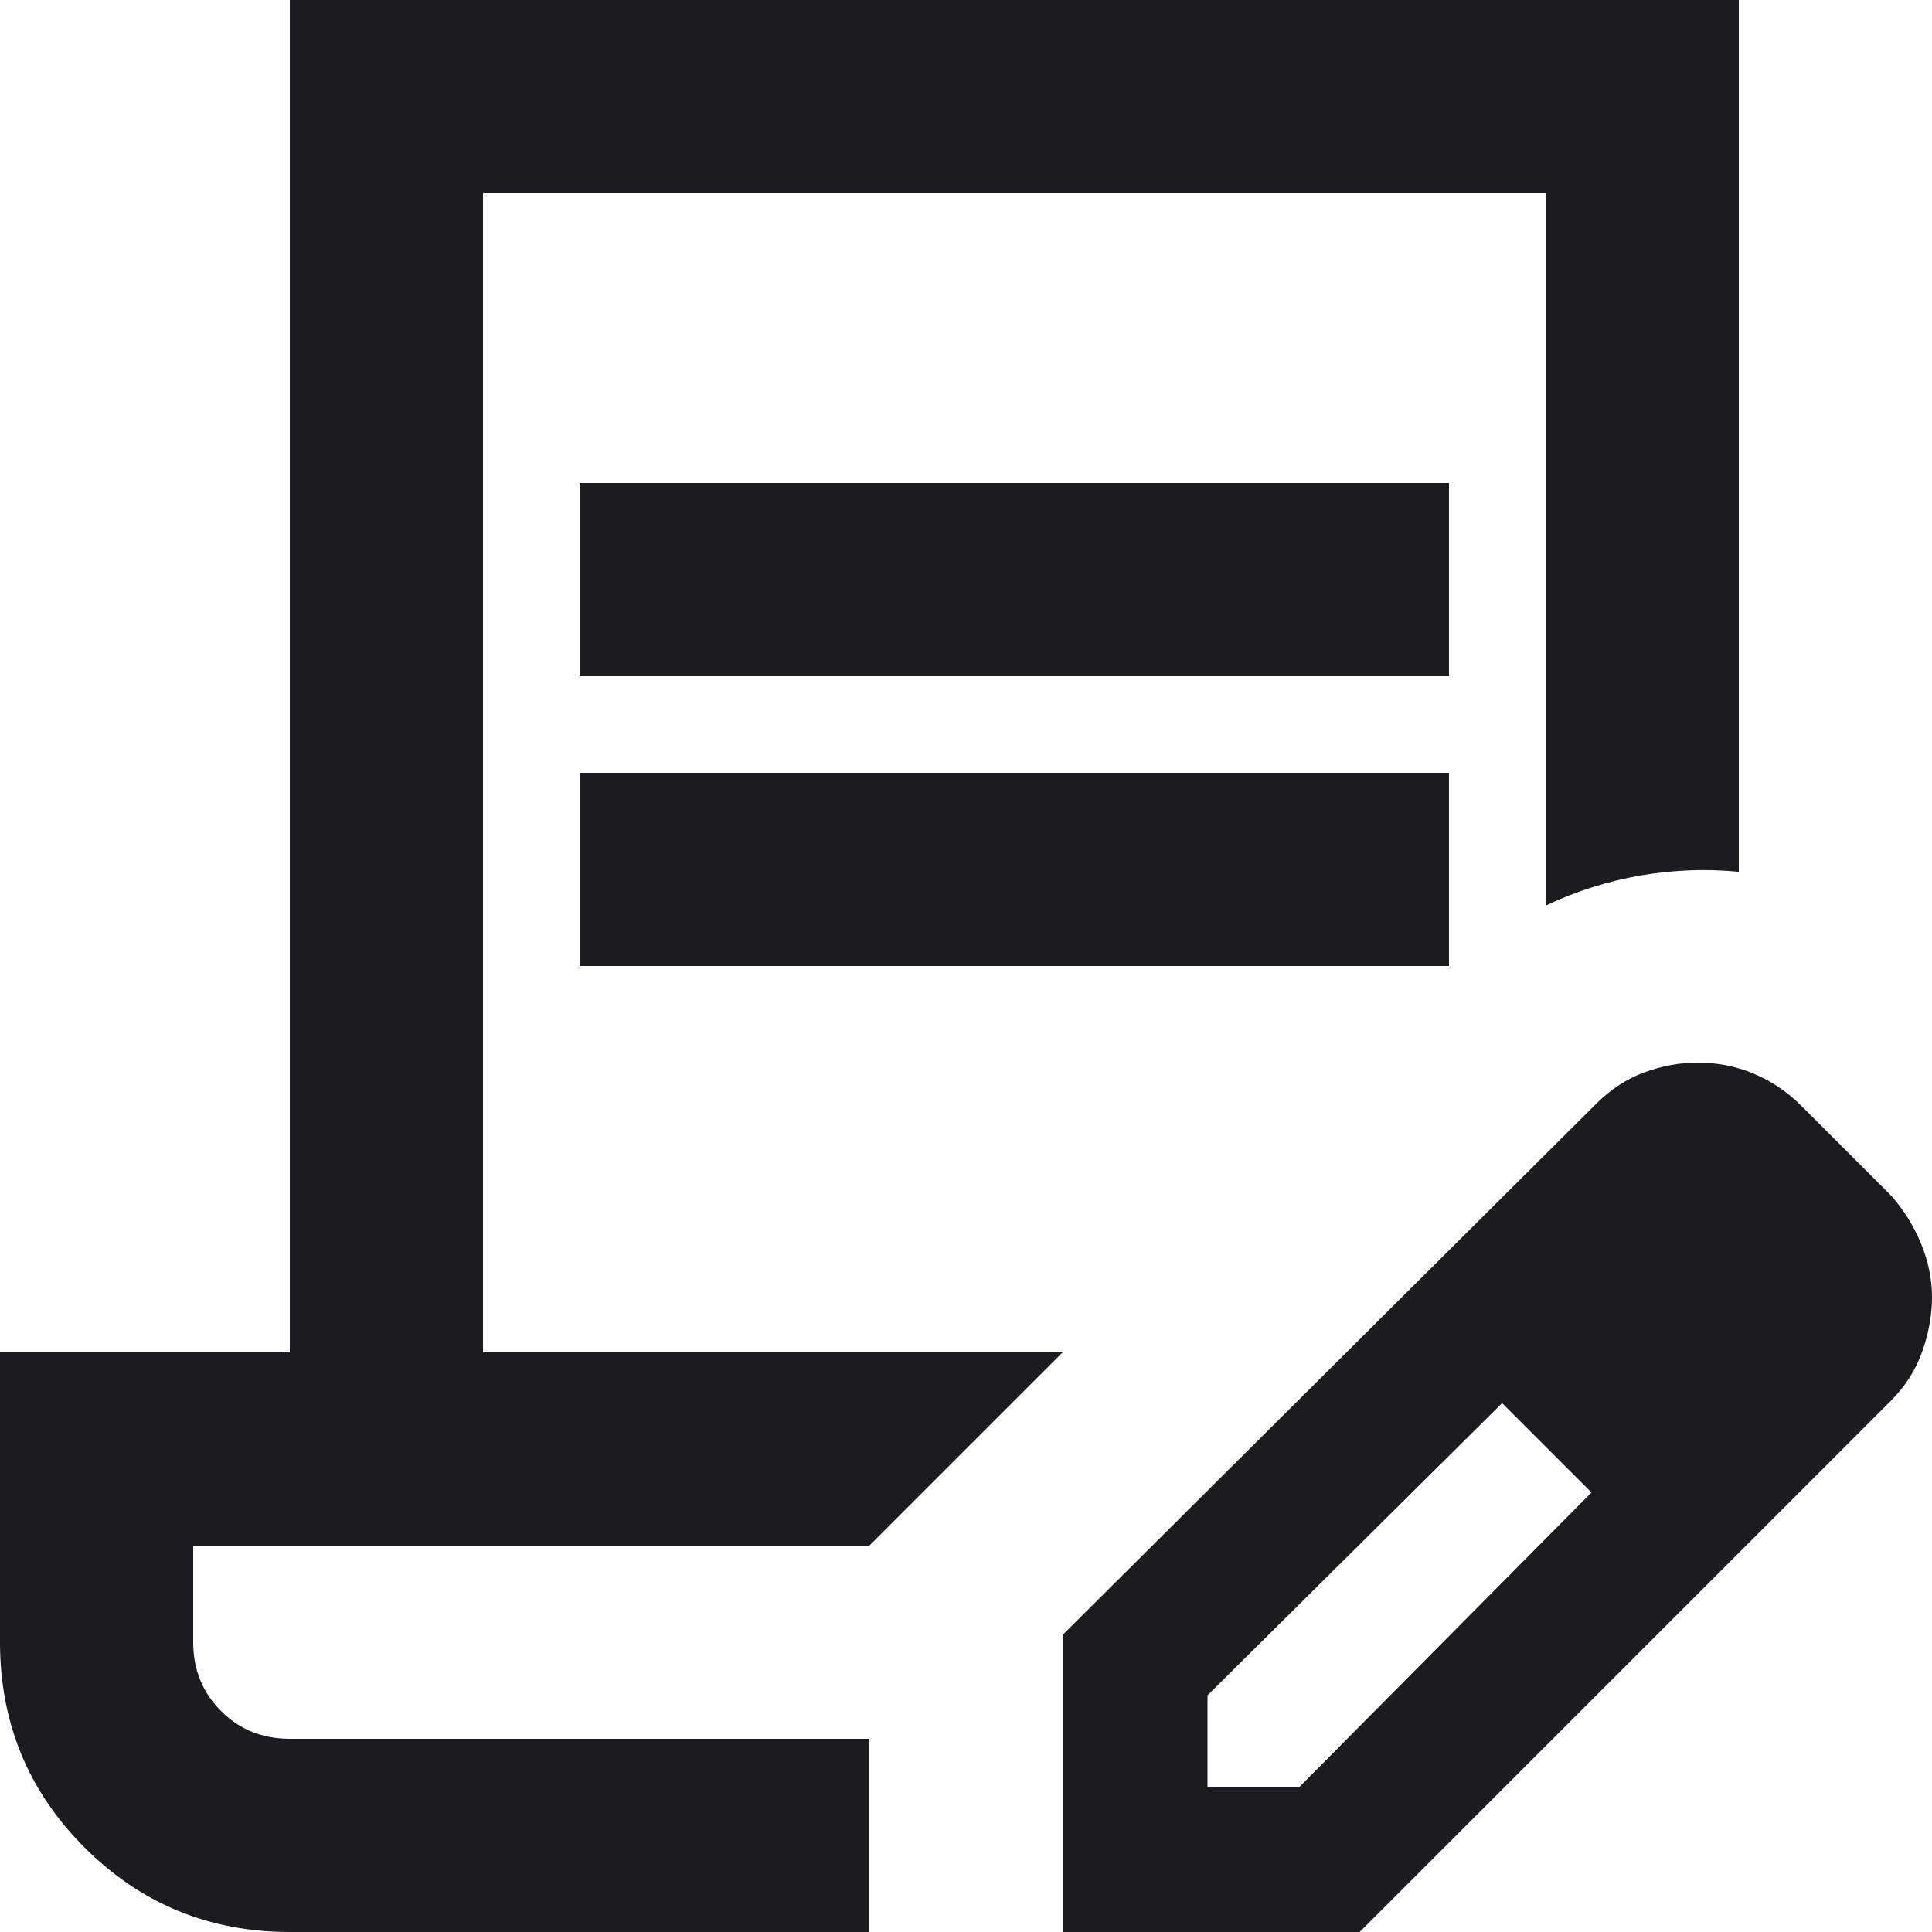 <svg width="20" height="20" viewBox="0 0 20 20" fill="none" xmlns="http://www.w3.org/2000/svg">
<path d="M6 7V5H15V7H6ZM6 10V8H15V10H6ZM9 20H3C2.167 20 1.458 19.708 0.875 19.125C0.292 18.542 0 17.833 0 17V14H3V0H18V9.025C17.667 8.992 17.329 9.004 16.988 9.062C16.646 9.121 16.317 9.225 16 9.375V2H5V14H11L9 16H2V17C2 17.283 2.096 17.521 2.288 17.712C2.479 17.904 2.717 18 3 18H9V20ZM11 20V16.925L16.525 11.425C16.675 11.275 16.842 11.167 17.025 11.1C17.208 11.033 17.392 11 17.575 11C17.775 11 17.967 11.037 18.15 11.113C18.333 11.188 18.5 11.3 18.65 11.45L19.575 12.375C19.708 12.525 19.812 12.692 19.887 12.875C19.962 13.058 20 13.242 20 13.425C20 13.608 19.967 13.796 19.9 13.988C19.833 14.179 19.725 14.35 19.575 14.5L14.075 20H11ZM12.5 18.5H13.45L16.475 15.45L16.025 14.975L15.55 14.525L12.5 17.55V18.5ZM16.025 14.975L15.55 14.525L16.475 15.45L16.025 14.975Z" fill="#1C1B1F"/>
</svg>